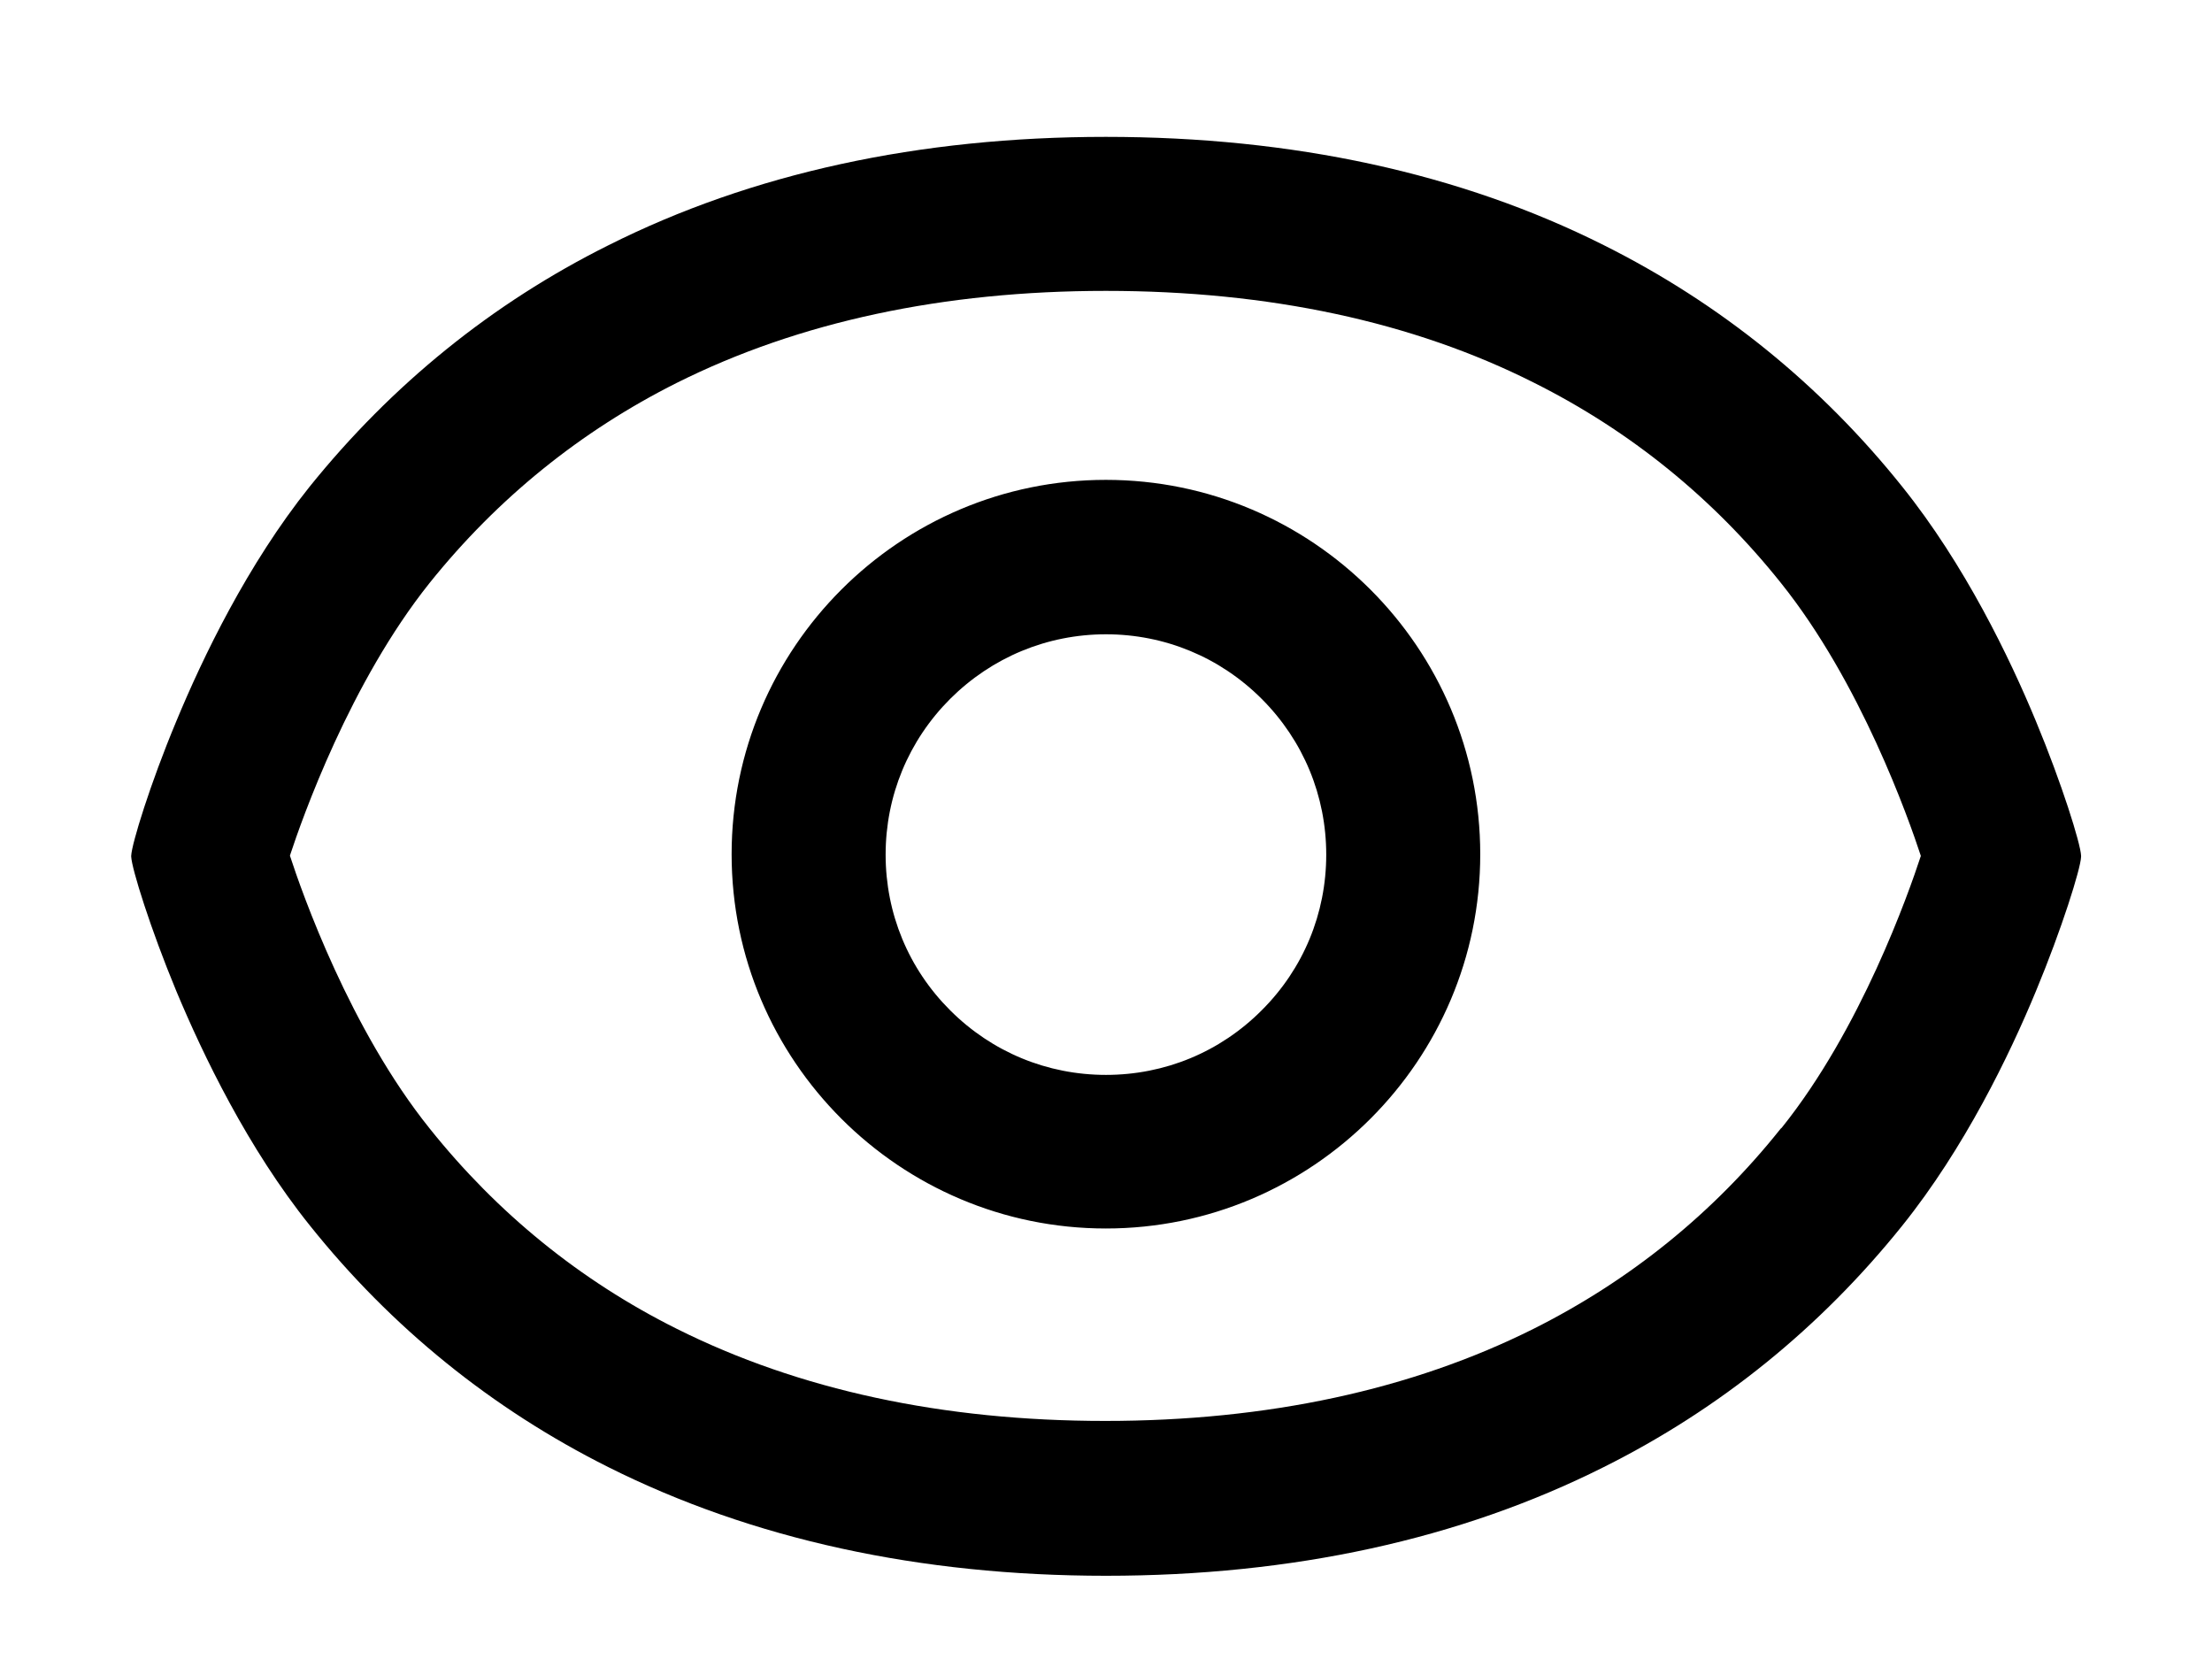 <svg width="16" height="12" viewBox="0 0 16 12" fill="none" xmlns="http://www.w3.org/2000/svg">
<path fill-rule="evenodd" clip-rule="evenodd" d="M14.727 5.218C14.914 5.668 15.049 6.101 15.053 6.189V6.195V6.198C15.049 6.286 14.914 6.718 14.727 7.168C14.535 7.632 14.21 8.304 13.76 8.865C13.168 9.603 12.441 10.192 11.6 10.612C10.56 11.134 9.349 11.398 8 11.398C6.653 11.398 5.442 11.134 4.4 10.612C3.557 10.19 2.83 9.601 2.241 8.864C1.792 8.304 1.469 7.632 1.275 7.168C1.088 6.717 0.953 6.284 0.949 6.196V6.193V6.19C0.953 6.103 1.086 5.67 1.274 5.22C1.466 4.756 1.789 4.084 2.239 3.521C2.835 2.781 3.561 2.193 4.399 1.775C5.435 1.254 6.647 0.99 7.999 0.99C9.352 0.99 10.564 1.253 11.6 1.773C12.444 2.195 13.171 2.784 13.76 3.521C14.21 4.082 14.535 4.754 14.727 5.218ZM12.888 8.157C13.46 7.444 13.805 6.463 13.894 6.191C13.805 5.919 13.458 4.936 12.883 4.218C12.394 3.605 11.794 3.118 11.097 2.769C10.221 2.327 9.178 2.104 7.999 2.104C6.824 2.104 5.78 2.327 4.896 2.769C4.2 3.118 3.599 3.604 3.108 4.216C2.533 4.935 2.186 5.918 2.097 6.189C2.186 6.463 2.533 7.447 3.108 8.163C3.597 8.775 4.197 9.263 4.894 9.611C5.777 10.053 6.819 10.278 7.994 10.278C9.167 10.278 10.211 10.053 11.094 9.611C11.793 9.26 12.394 8.774 12.88 8.164L12.888 8.157ZM7.999 3.471C6.506 3.471 5.292 4.686 5.292 6.179C5.292 7.671 6.507 8.886 7.999 8.886C9.492 8.886 10.707 7.671 10.707 6.179C10.707 4.686 9.493 3.471 7.999 3.471ZM9.126 7.308C9.428 7.007 9.593 6.607 9.593 6.182C9.593 5.757 9.428 5.357 9.126 5.055C8.825 4.754 8.425 4.588 8 4.588C7.575 4.588 7.175 4.754 6.873 5.055C6.571 5.357 6.406 5.757 6.406 6.182C6.406 6.607 6.571 7.007 6.873 7.308C7.175 7.61 7.575 7.775 8 7.775C8.425 7.775 8.825 7.61 9.126 7.308Z" fill="black"/>
</svg>
